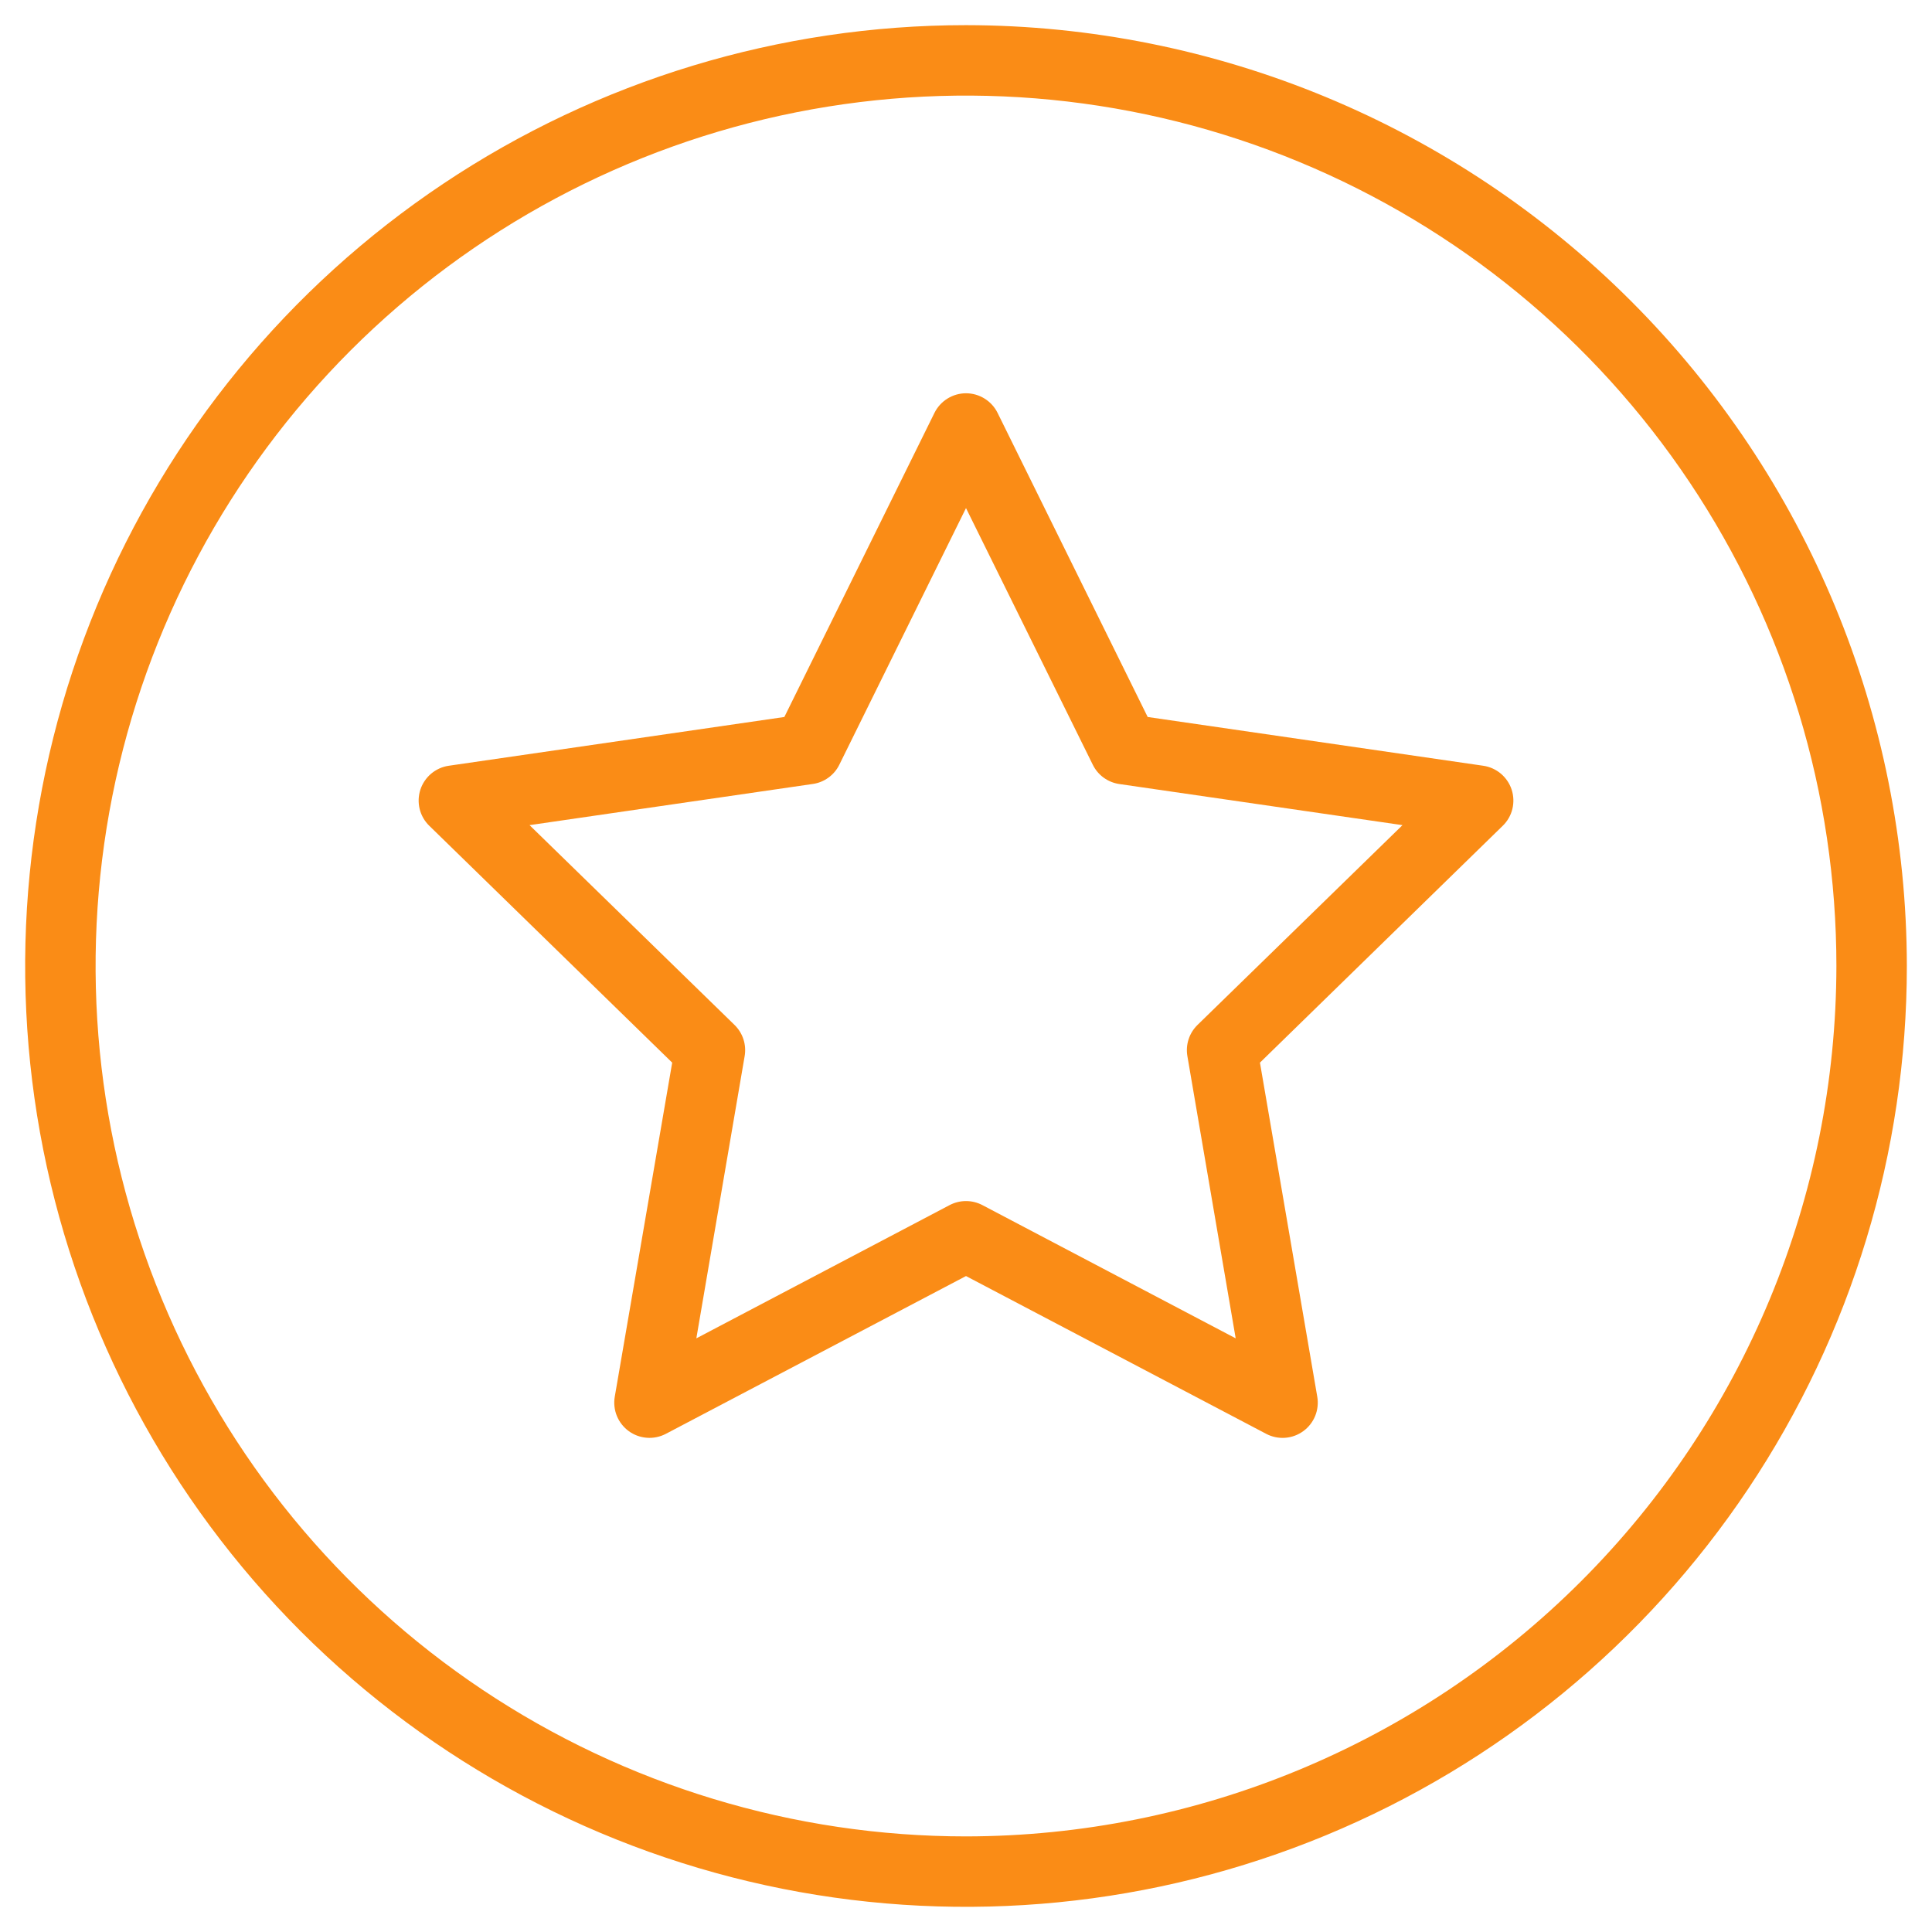 <svg width="54" height="54" viewBox="0 0 54 54" fill="none" xmlns="http://www.w3.org/2000/svg">
<path d="M41.457 21.403L32.078 20.04L27.883 11.541C27.802 11.377 27.676 11.238 27.52 11.141C27.364 11.044 27.184 10.992 27 10.992C26.817 10.992 26.637 11.044 26.481 11.141C26.325 11.238 26.199 11.377 26.118 11.541L21.923 20.04L12.544 21.403C12.362 21.429 12.192 21.506 12.051 21.624C11.911 21.743 11.806 21.898 11.749 22.073C11.693 22.247 11.686 22.434 11.73 22.613C11.774 22.791 11.867 22.953 11.999 23.081L18.788 29.701L17.183 39.038C17.152 39.219 17.172 39.405 17.241 39.575C17.311 39.745 17.426 39.893 17.575 40.001C17.723 40.109 17.899 40.173 18.082 40.186C18.265 40.2 18.449 40.161 18.611 40.076L27 35.666L35.39 40.076C35.552 40.162 35.736 40.2 35.919 40.187C36.102 40.174 36.278 40.109 36.427 40.001C36.575 39.893 36.691 39.746 36.76 39.575C36.829 39.405 36.849 39.219 36.818 39.038L35.216 29.701L42.002 23.081C42.134 22.953 42.227 22.791 42.271 22.613C42.315 22.434 42.308 22.247 42.252 22.073C42.195 21.898 42.09 21.743 41.95 21.624C41.809 21.506 41.639 21.429 41.457 21.403ZM33.469 28.649C33.355 28.761 33.27 28.898 33.221 29.05C33.172 29.201 33.161 29.363 33.188 29.52L34.538 37.407L27.458 33.683C27.317 33.609 27.16 33.57 27 33.57C26.841 33.57 26.683 33.609 26.542 33.683L19.463 37.407L20.813 29.52C20.84 29.363 20.829 29.201 20.78 29.05C20.731 28.898 20.646 28.761 20.532 28.649L14.801 23.063L22.718 21.912C22.876 21.89 23.026 21.829 23.155 21.735C23.284 21.642 23.389 21.518 23.459 21.375L27 14.201L30.544 21.375C30.615 21.519 30.719 21.643 30.848 21.736C30.977 21.83 31.128 21.891 31.286 21.914L39.2 23.063L33.469 28.649Z" fill="#FA8C16"/>
<path d="M27 0.703C21.799 0.703 16.715 2.245 12.39 5.135C8.066 8.024 4.695 12.132 2.705 16.937C0.715 21.742 0.194 27.029 1.208 32.13C2.223 37.231 4.728 41.917 8.405 45.595C12.083 49.272 16.769 51.777 21.87 52.792C26.971 53.806 32.258 53.285 37.063 51.295C41.868 49.305 45.975 45.934 48.865 41.61C51.755 37.285 53.297 32.201 53.297 27C53.289 20.028 50.517 13.344 45.587 8.414C40.657 3.484 33.972 0.711 27 0.703ZM27 51.328C22.188 51.328 17.485 49.901 13.484 47.228C9.483 44.555 6.365 40.755 4.524 36.31C2.682 31.865 2.201 26.973 3.139 22.254C4.078 17.535 6.395 13.2 9.797 9.797C13.2 6.395 17.535 4.078 22.254 3.139C26.973 2.201 31.865 2.682 36.31 4.524C40.755 6.365 44.555 9.483 47.228 13.484C49.901 17.485 51.328 22.188 51.328 27C51.321 33.45 48.755 39.634 44.194 44.194C39.634 48.755 33.45 51.321 27 51.328Z" fill="#FA8C16"/>
</svg>
